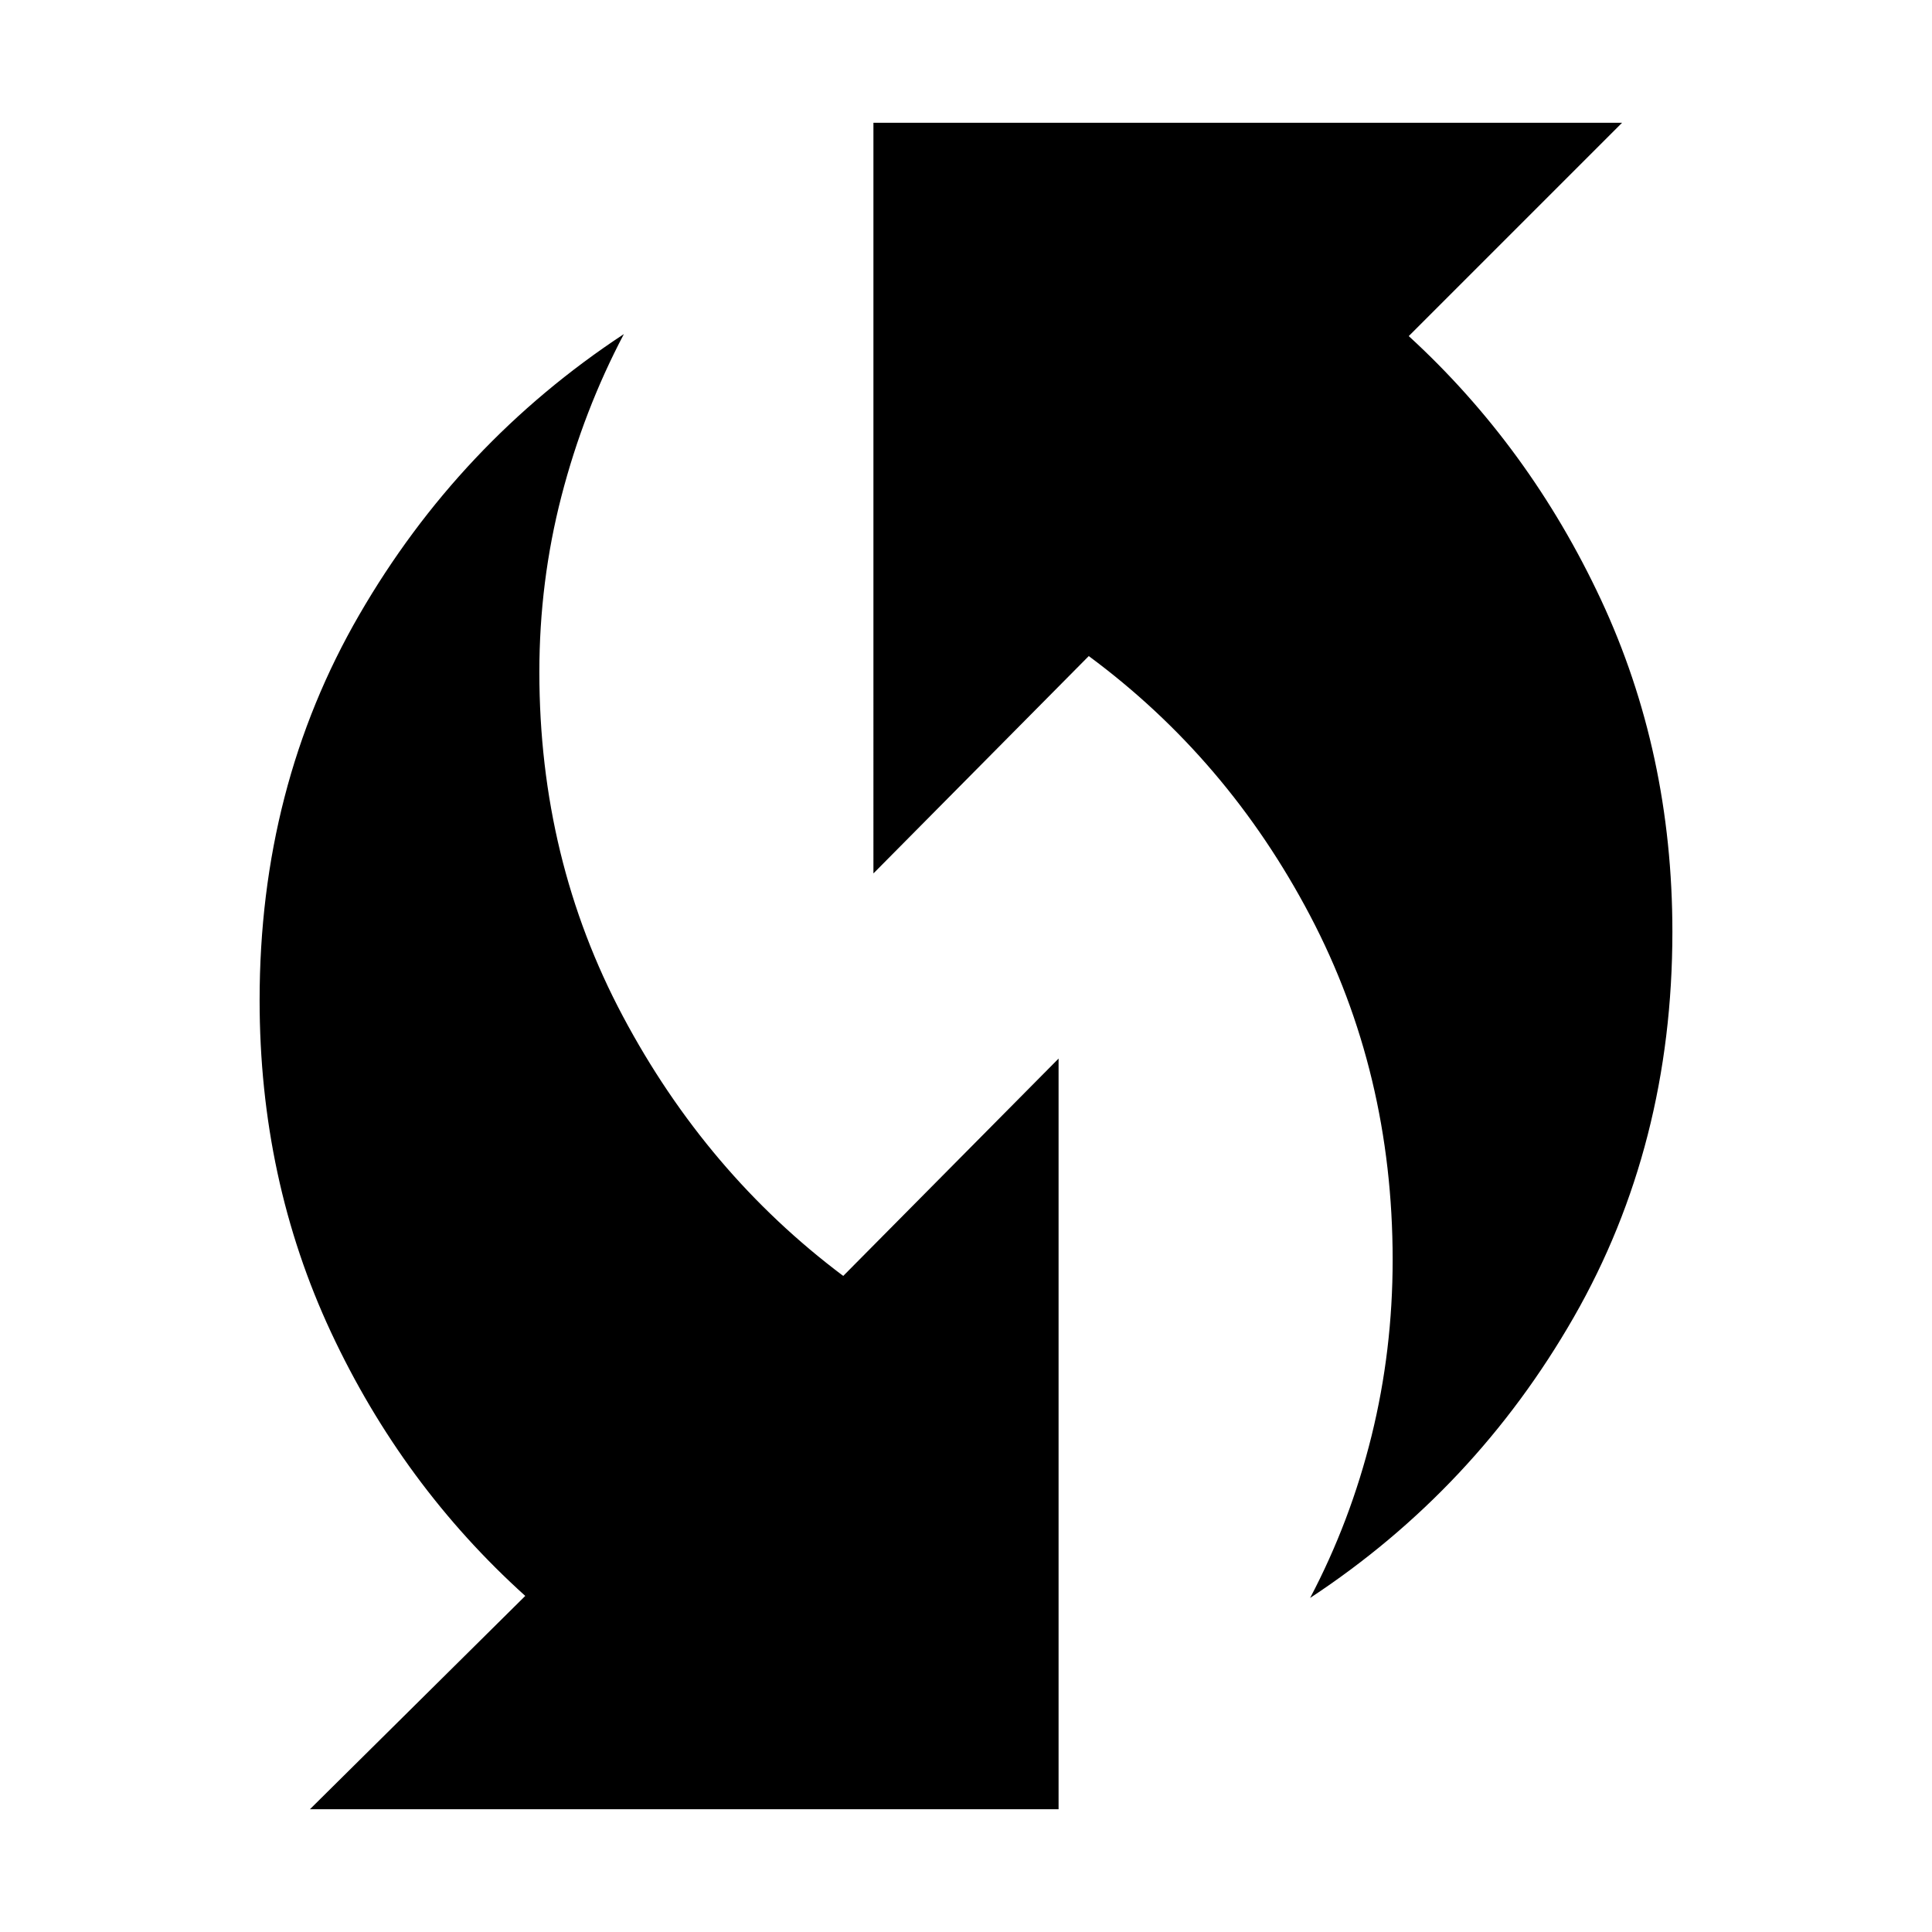 <svg xmlns="http://www.w3.org/2000/svg" height="24" width="24"><path d="M16.275 19.85q.5-.95.763-2.013.262-1.062.262-2.187 0-2.325-1.025-4.275-1.025-1.95-2.75-3.225l-2.675 2.7V1.525h9.3l-2.65 2.65Q19 5.55 19.888 7.45q.887 1.9.887 4.125 0 2.65-1.225 4.788-1.225 2.137-3.275 3.487ZM3.85 22.475l2.675-2.65Q5 18.45 4.112 16.55q-.887-1.9-.887-4.125 0-2.65 1.238-4.788Q5.7 5.5 7.75 4.15q-.5.95-.775 2.012Q6.7 7.225 6.7 8.35q0 2.325 1.038 4.275 1.037 1.95 2.737 3.225l2.675-2.7v9.325Z"/></svg>